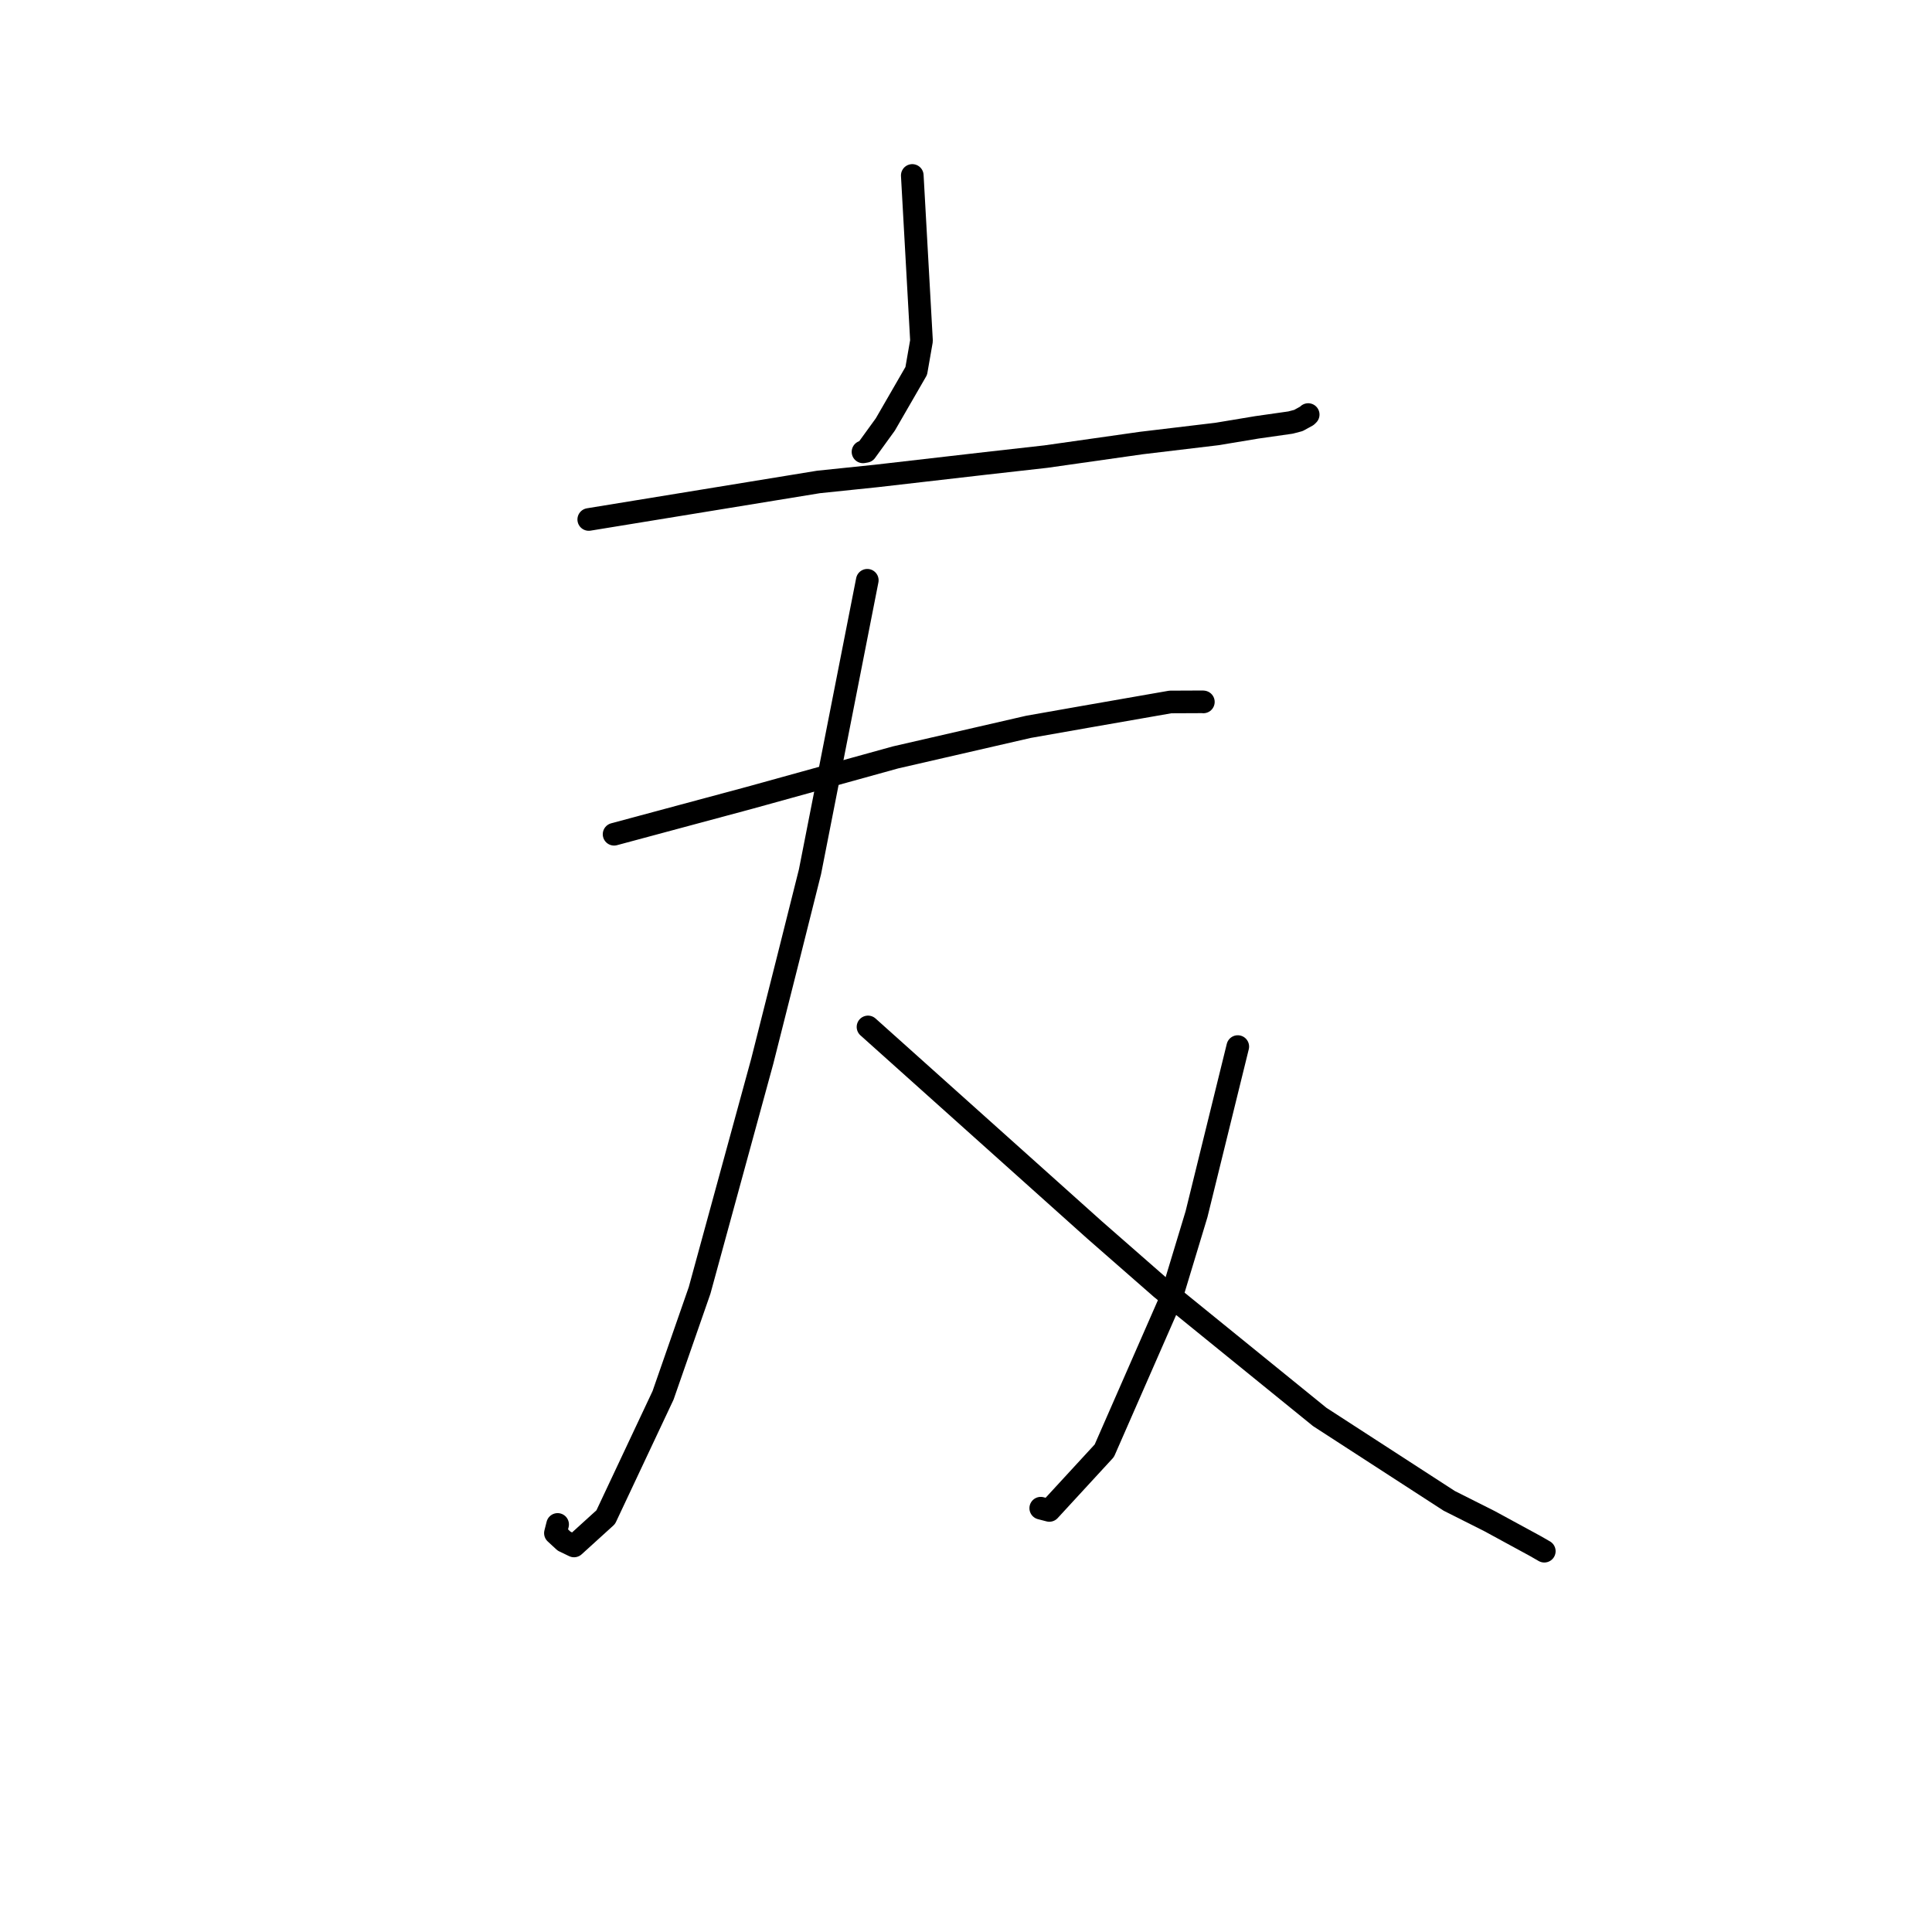 <?xml version="1.0" standalone="no"?>
    <svg width="256" height="256" xmlns="http://www.w3.org/2000/svg" version="1.1">
    <polyline stroke="black" stroke-width="3" stroke-linecap="round" fill="transparent" stroke-linejoin="round" points="120.882 23.249 121.493 34.204 122.104 45.159 121.407 49.15 117.315 56.237 114.729 59.808 114.353 59.874 " />
        <polyline stroke="black" stroke-width="3" stroke-linecap="round" fill="transparent" stroke-linejoin="round" points="78.013 68.833 93.237 66.347 108.461 63.861 116.113 63.067 130.665 61.393 138.582 60.502 151.237 58.703 161.262 57.505 166.539 56.627 170.998 55.992 172.049 55.716 173.168 55.102 173.283 54.99 173.342 54.932 " />
        <polyline stroke="black" stroke-width="3" stroke-linecap="round" fill="transparent" stroke-linejoin="round" points="81.37 110.542 90.361 108.124 99.351 105.706 118.659 100.361 136.282 96.309 143.846 94.976 155.079 93.014 159.37 92.995 159.429 93.004 159.443 93.006 159.448 93.007 159.451 93.008 " />
        <polyline stroke="black" stroke-width="3" stroke-linecap="round" fill="transparent" stroke-linejoin="round" points="114.92 76.889 111.125 96.195 107.33 115.502 104.399 127.179 100.998 140.641 92.702 170.979 87.858 184.893 80.263 201.03 76.061 204.846 74.74 204.208 73.595 203.149 73.887 201.996 " />
        <polyline stroke="black" stroke-width="3" stroke-linecap="round" fill="transparent" stroke-linejoin="round" points="115.015 136.074 130.021 149.52 145.027 162.966 153.872 170.708 174.871 187.753 192.031 198.871 197.359 201.552 203.405 204.84 204.51 205.474 204.623 205.539 204.627 205.541 " />
        <polyline stroke="black" stroke-width="3" stroke-linecap="round" fill="transparent" stroke-linejoin="round" points="164.012 138.677 161.278 149.785 158.544 160.892 155.161 172.065 146.327 192.227 139.043 200.139 137.904 199.843 " />
        </svg>